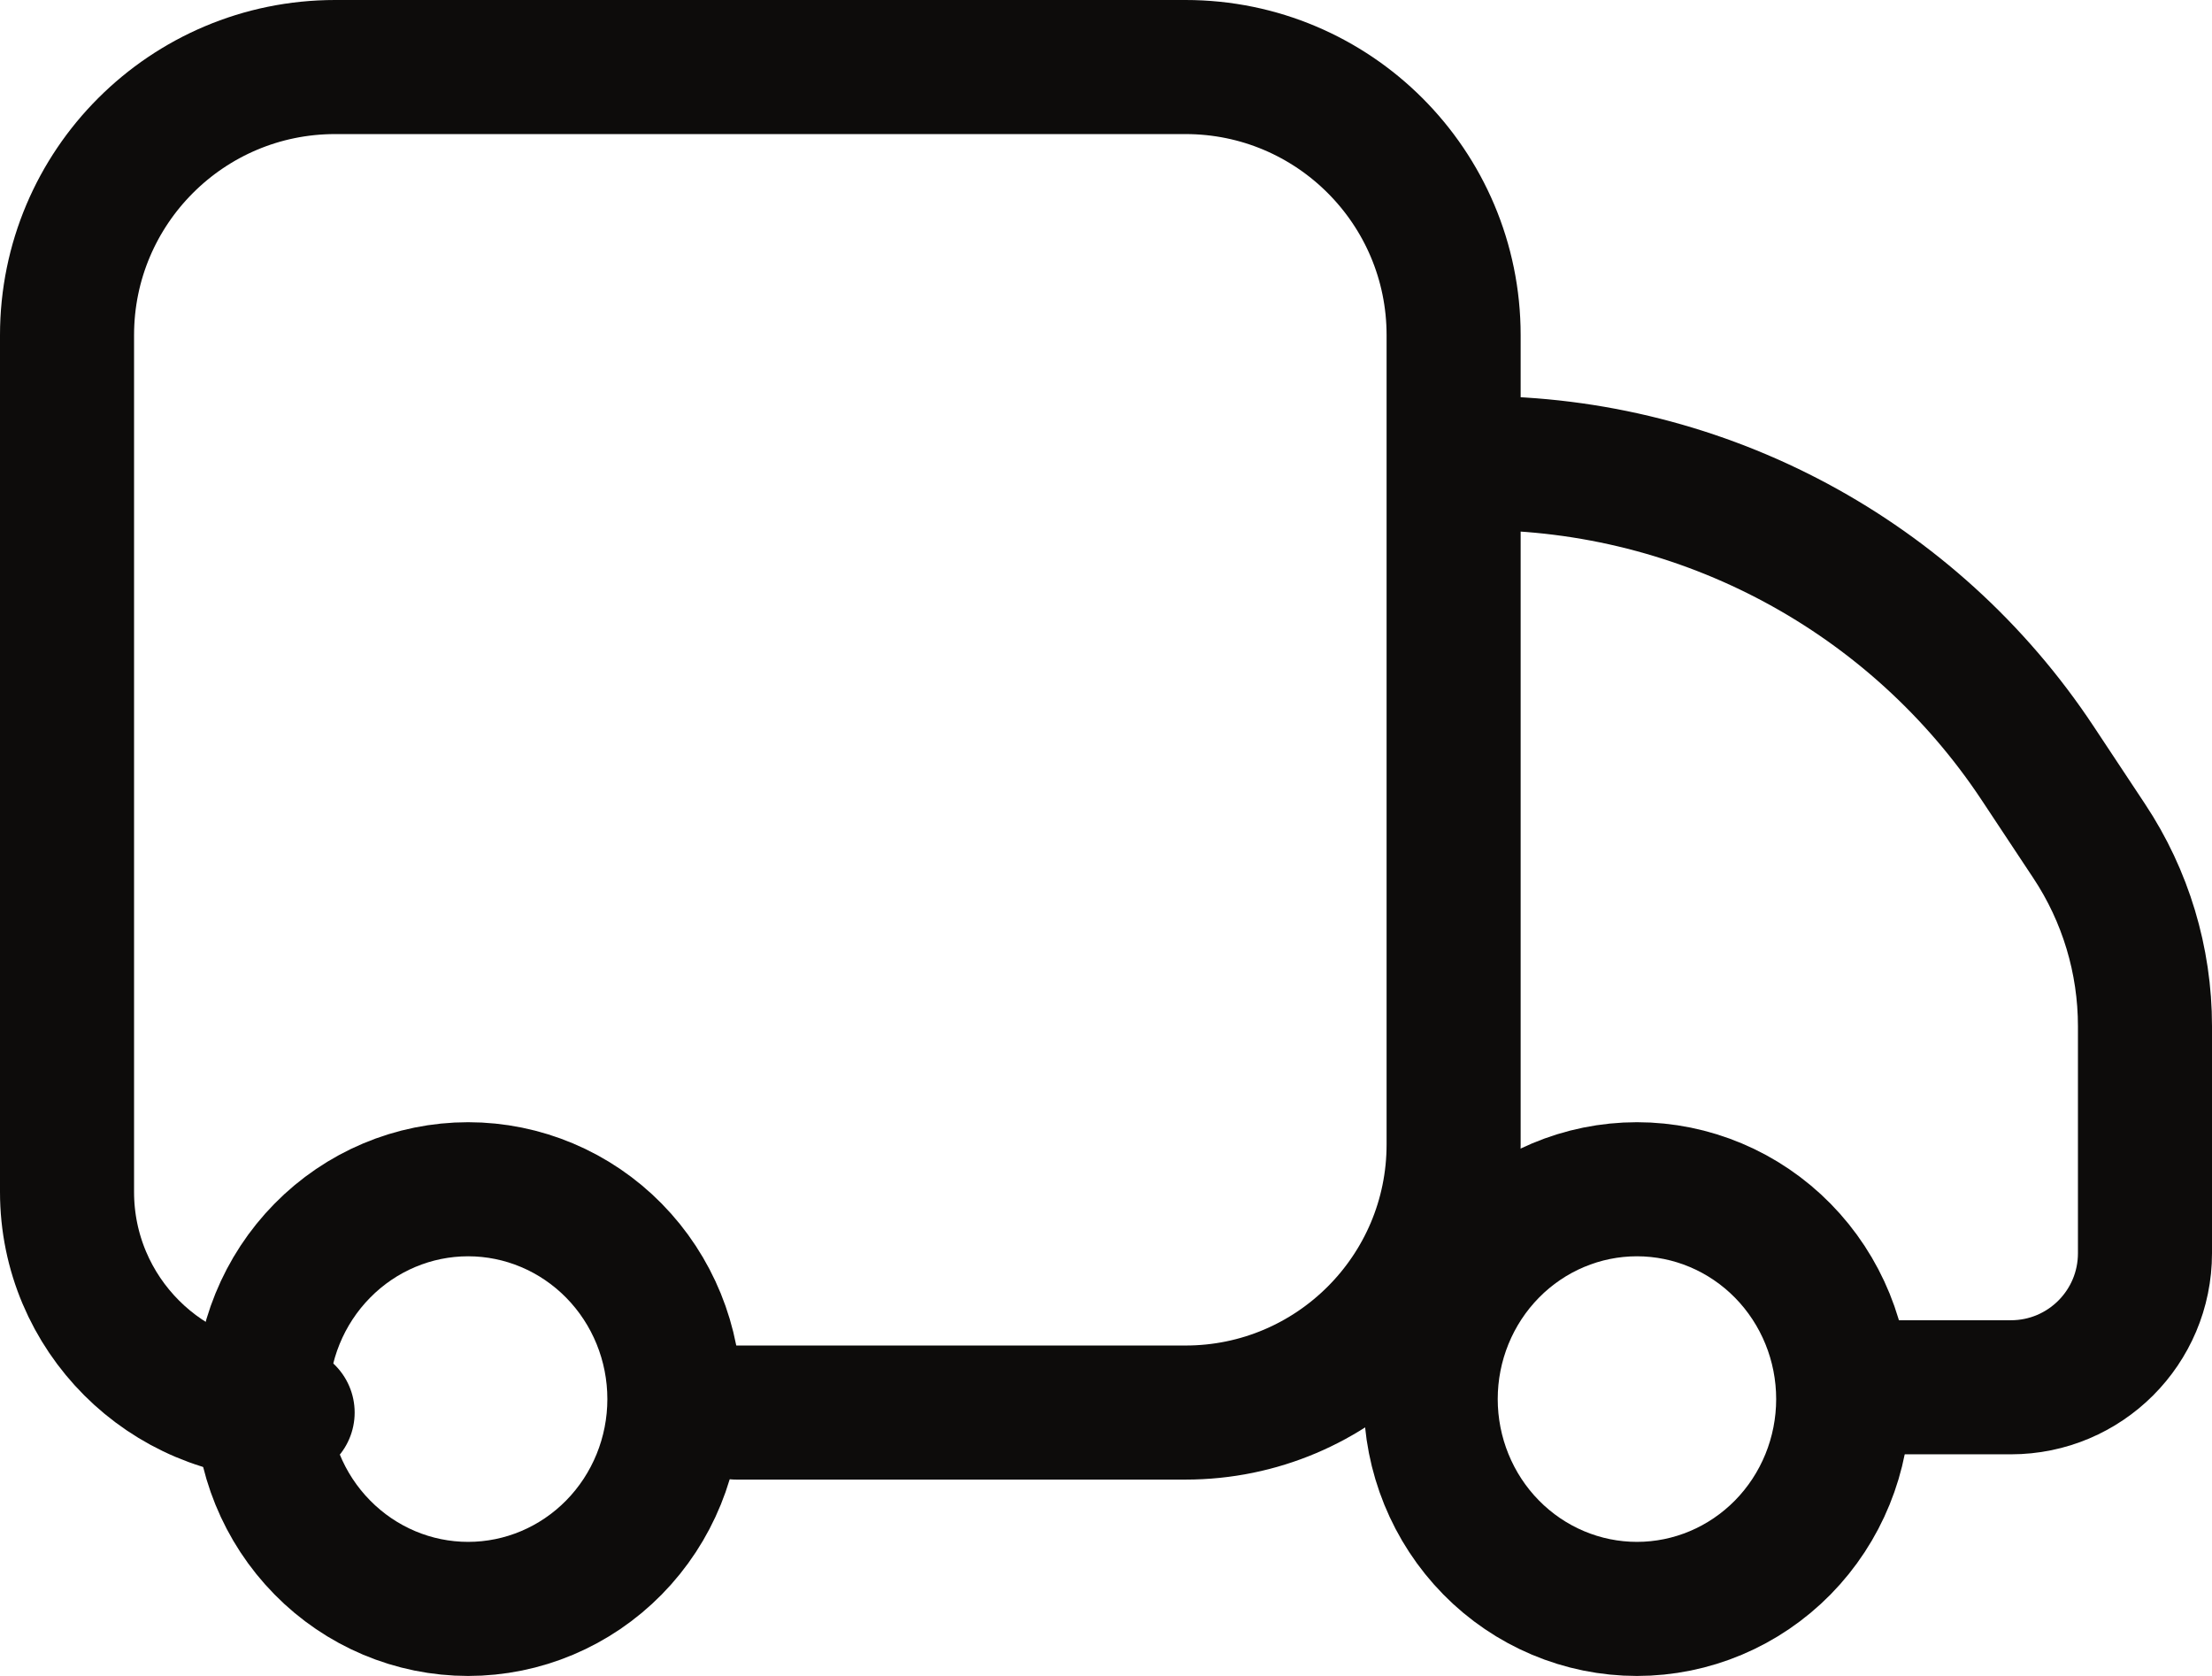 <svg width="33" height="25" viewBox="0 0 33 25" fill="none" xmlns="http://www.w3.org/2000/svg">
<path d="M6.984 24C7.8 24 8.583 23.67 9.16 23.083C9.737 22.496 10.061 21.7 10.061 20.87C10.061 20.04 9.737 19.244 9.16 18.657C8.583 18.07 7.8 17.74 6.984 17.74C6.167 17.74 5.385 18.07 4.808 18.657C4.23 19.244 3.906 20.04 3.906 20.87C3.906 21.7 4.23 22.496 4.808 23.083C5.385 23.67 6.167 24 6.984 24V24Z" stroke="#0D0C0B" stroke-width="2" stroke-linejoin="round"/>
<path d="M24.421 24C25.237 24 26.02 23.67 26.597 23.083C27.174 22.496 27.498 21.7 27.498 20.87C27.498 20.04 27.174 19.244 26.597 18.657C26.02 18.07 25.237 17.74 24.421 17.74C23.605 17.74 22.822 18.07 22.245 18.657C21.668 19.244 21.344 20.04 21.344 20.87C21.344 21.7 21.668 22.496 22.245 23.083C22.822 23.67 23.605 24 24.421 24V24Z" stroke="#0D0C0B" stroke-width="2" stroke-linejoin="round"/>
<path d="M4.291 21.071V21.071C2.473 21.071 1 19.597 1 17.78V5C1 2.791 2.791 1 5 1H17.686C19.895 1 21.686 2.791 21.686 5V17.071C21.686 19.28 19.895 21.071 17.686 21.071H10.986" stroke="#0D0C0B" stroke-width="2" stroke-linecap="round" stroke-linejoin="round"/>
<path d="M21.828 6.908H22.063C25.416 6.908 28.547 8.589 30.399 11.385L31.168 12.546C31.711 13.364 32 14.325 32 15.307V18.694C32 19.799 31.105 20.694 30 20.694H27.603" stroke="#0D0C0B" stroke-width="2" stroke-linecap="round" stroke-linejoin="round"/>
</svg>
